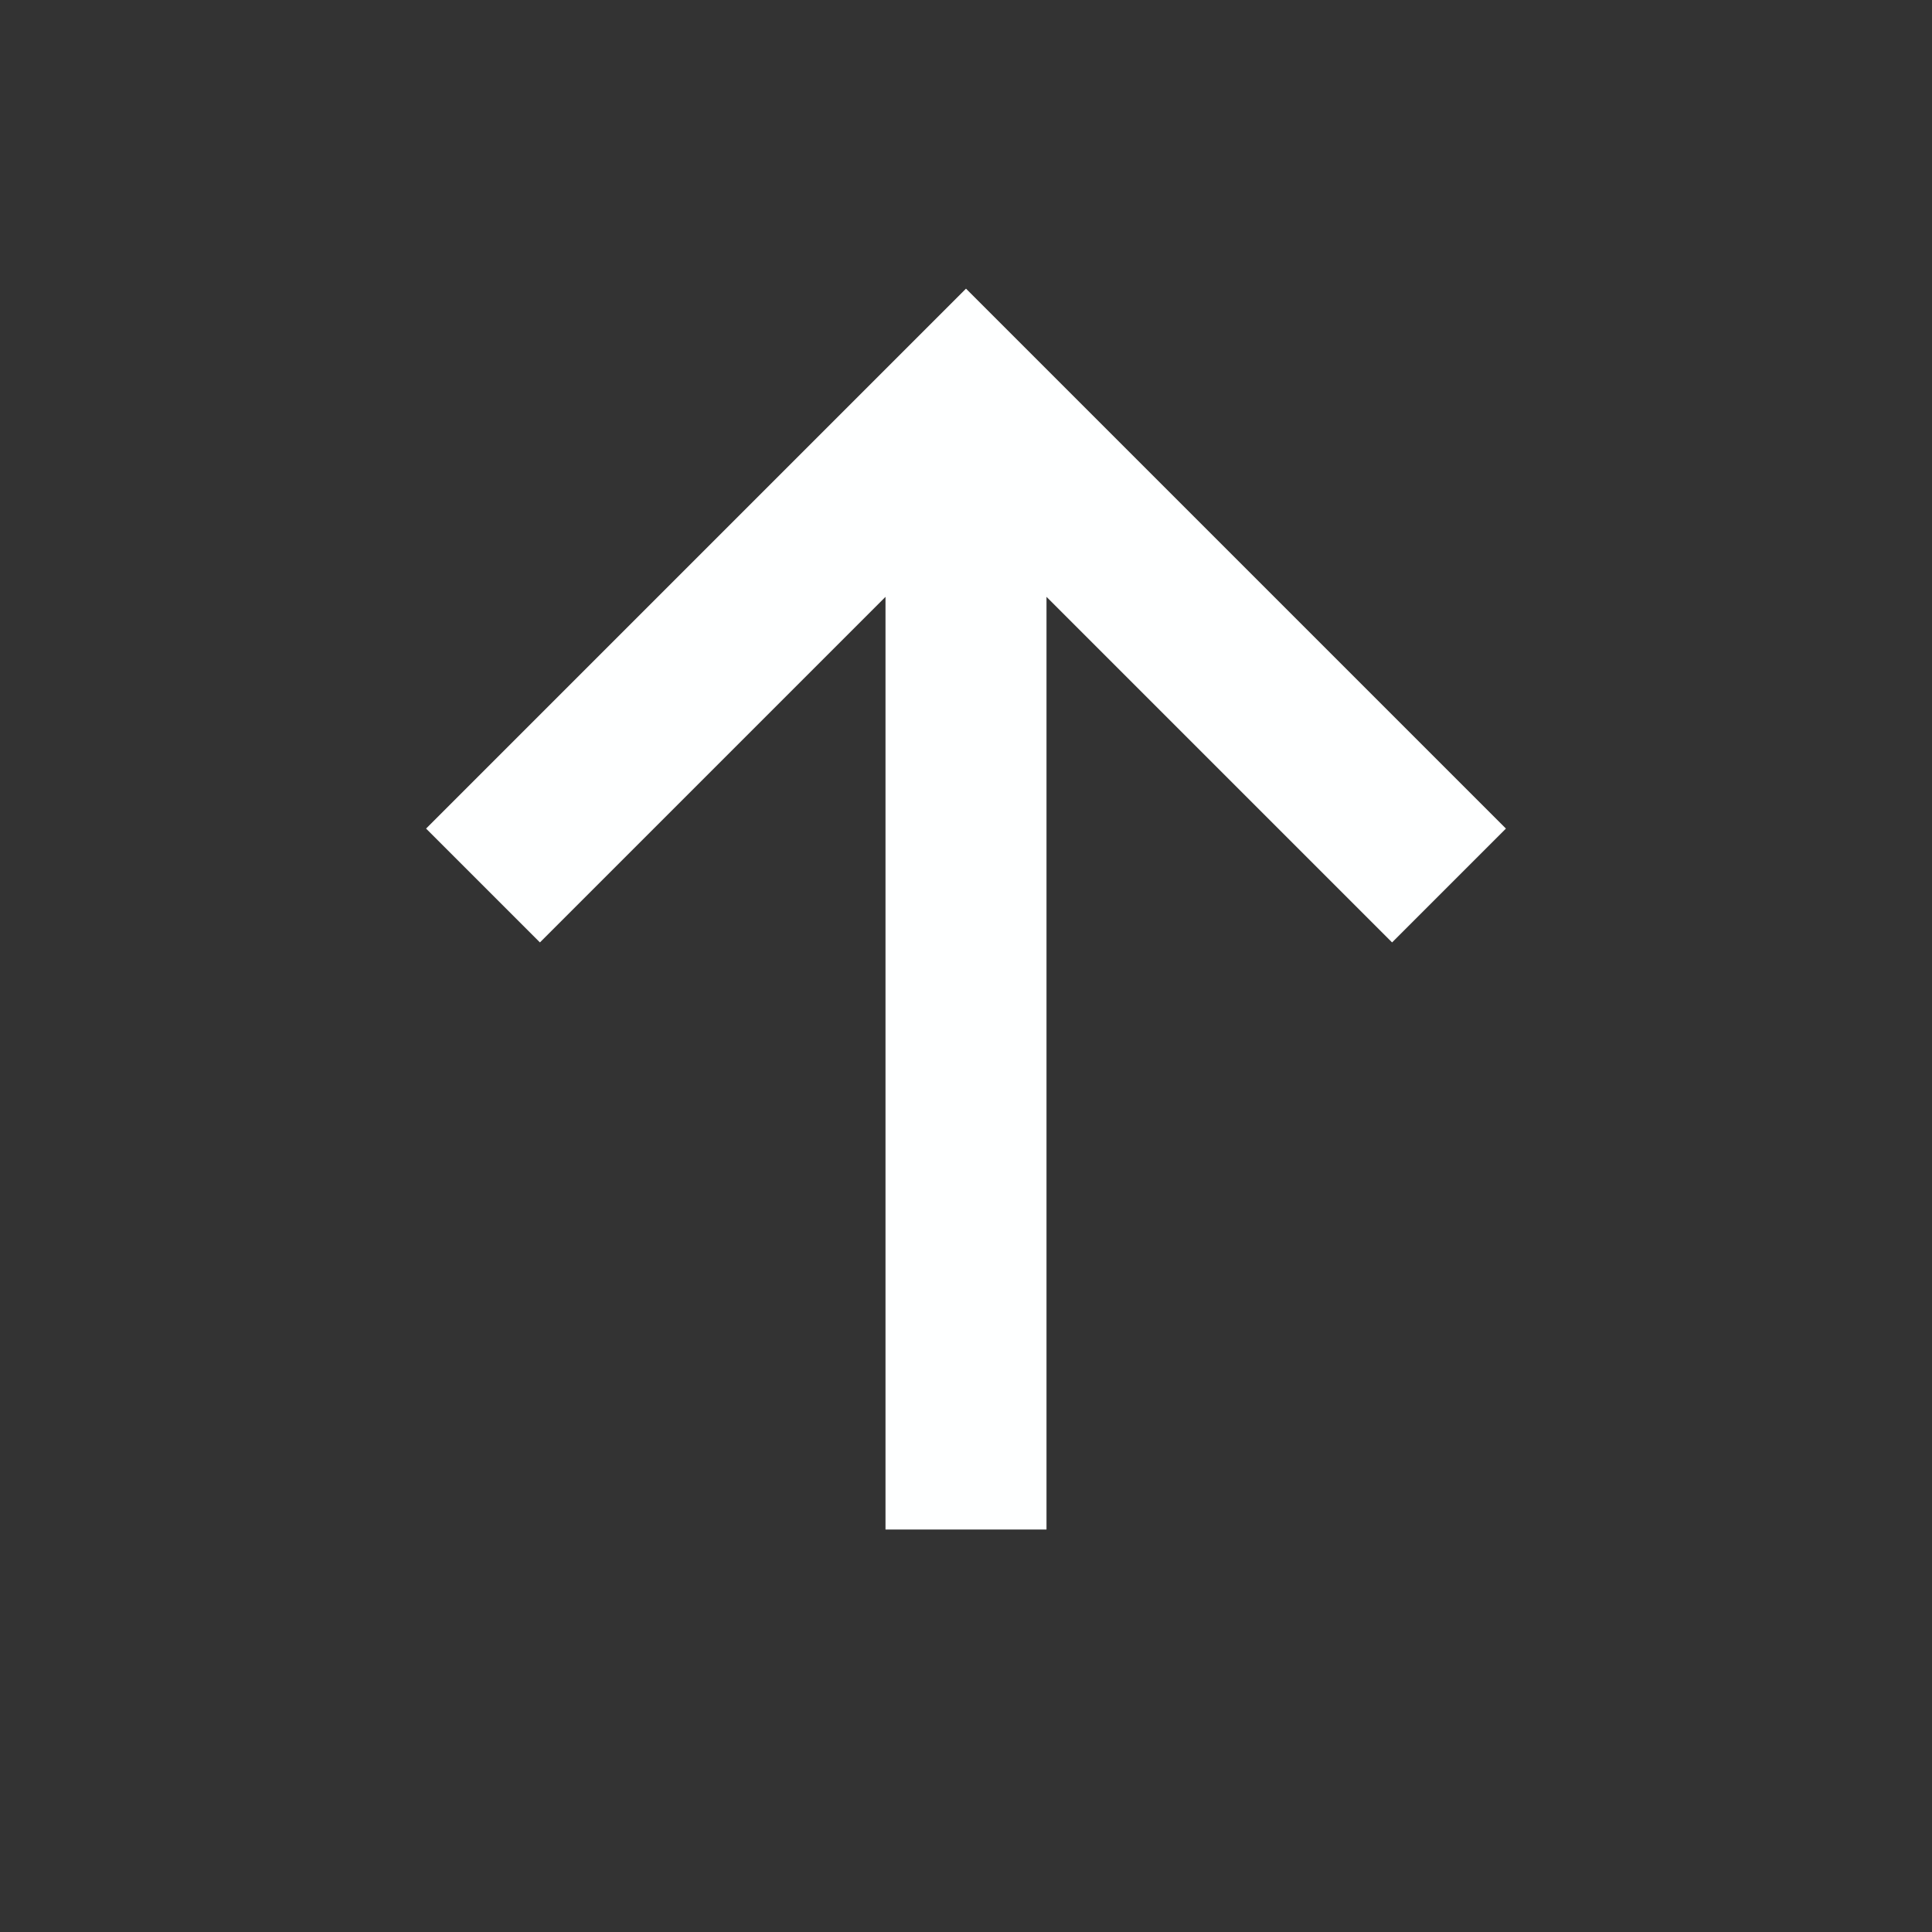 <svg version="1.1" viewBox="0 0 24 24" xmlns="http://www.w3.org/2000/svg">
 <rect x="0" y="0" width="24" height="24" fill="#333333" stroke="none"/>
 <path d="m 18 11 l -6 -6 l -6 6 M 12 5 L 12 19" fill="none" stroke="#feffff" stroke-width="2"/>
</svg>
